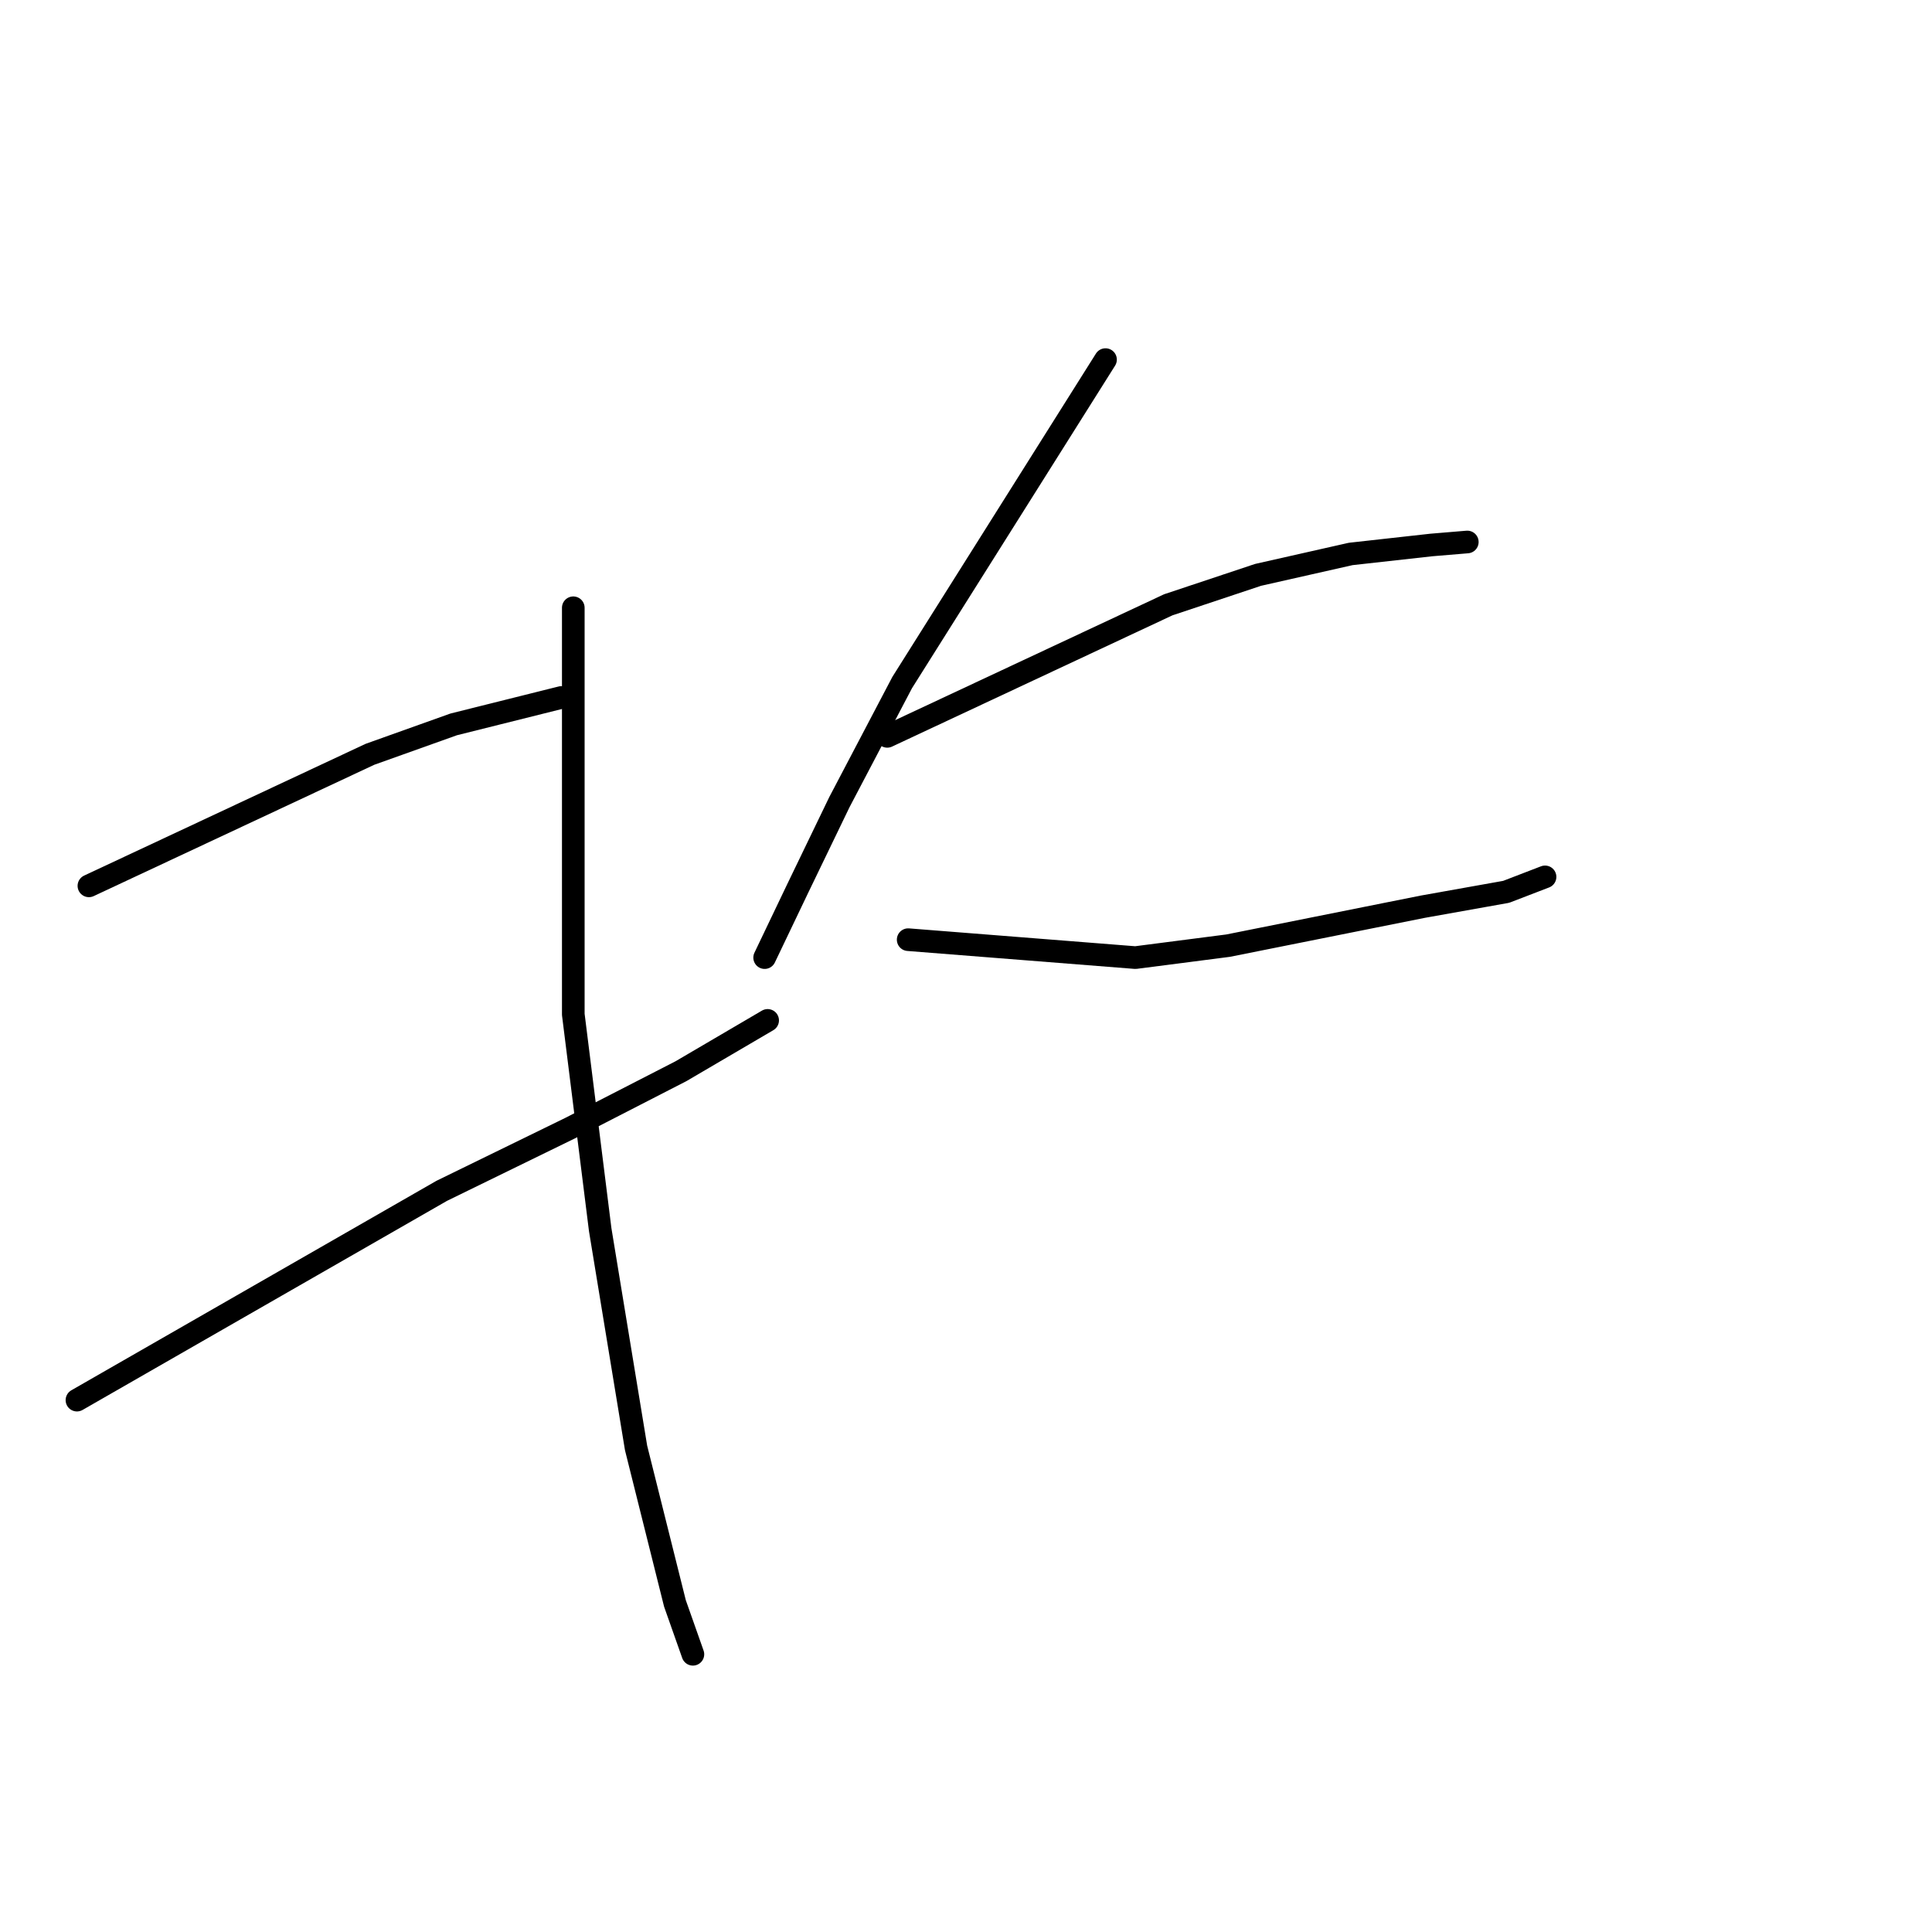 <?xml version="1.0" standalone="no"?>
    <svg width="256" height="256" xmlns="http://www.w3.org/2000/svg" version="1.1">
    <polyline stroke="black" stroke-width="3" stroke-linecap="round" fill="transparent" stroke-linejoin="round" points="11.781 117.379 30.402 108.663 49.023 99.947 60.116 95.985 74.379 92.419 74.379 92.419 " />
        <polyline stroke="black" stroke-width="3" stroke-linecap="round" fill="transparent" stroke-linejoin="round" points="10.196 185.524 34.364 171.657 58.532 157.791 75.568 149.471 90.227 141.943 101.717 135.208 101.717 135.208 " />
        <polyline stroke="black" stroke-width="3" stroke-linecap="round" fill="transparent" stroke-linejoin="round" points="75.964 80.533 75.964 107.474 75.964 134.415 79.53 162.941 84.284 191.863 89.435 212.465 91.812 219.2 91.812 219.2 " />
        <polyline stroke="black" stroke-width="3" stroke-linecap="round" fill="transparent" stroke-linejoin="round" points="146.486 47.65 133.016 69.044 119.545 90.438 111.225 106.286 105.678 117.775 101.32 126.888 101.32 126.888 " />
        <polyline stroke="black" stroke-width="3" stroke-linecap="round" fill="transparent" stroke-linejoin="round" points="117.564 97.57 136.185 88.853 154.806 80.137 166.692 76.175 178.974 73.402 189.671 72.213 194.425 71.817 194.425 71.817 " />
        <polyline stroke="black" stroke-width="3" stroke-linecap="round" fill="transparent" stroke-linejoin="round" points="120.338 124.511 135.393 125.699 150.448 126.888 162.73 125.303 174.616 122.926 188.482 120.152 199.576 118.172 204.726 116.191 204.726 116.191 " />
        <polyline stroke="black" stroke-width="3" stroke-linecap="round" fill="transparent" stroke-linejoin="round" points="188.878 115.398 " />
        <polyline stroke="black" stroke-width="3" stroke-linecap="round" fill="transparent" stroke-linejoin="round" points="132.619 212.465 " />
        </svg>